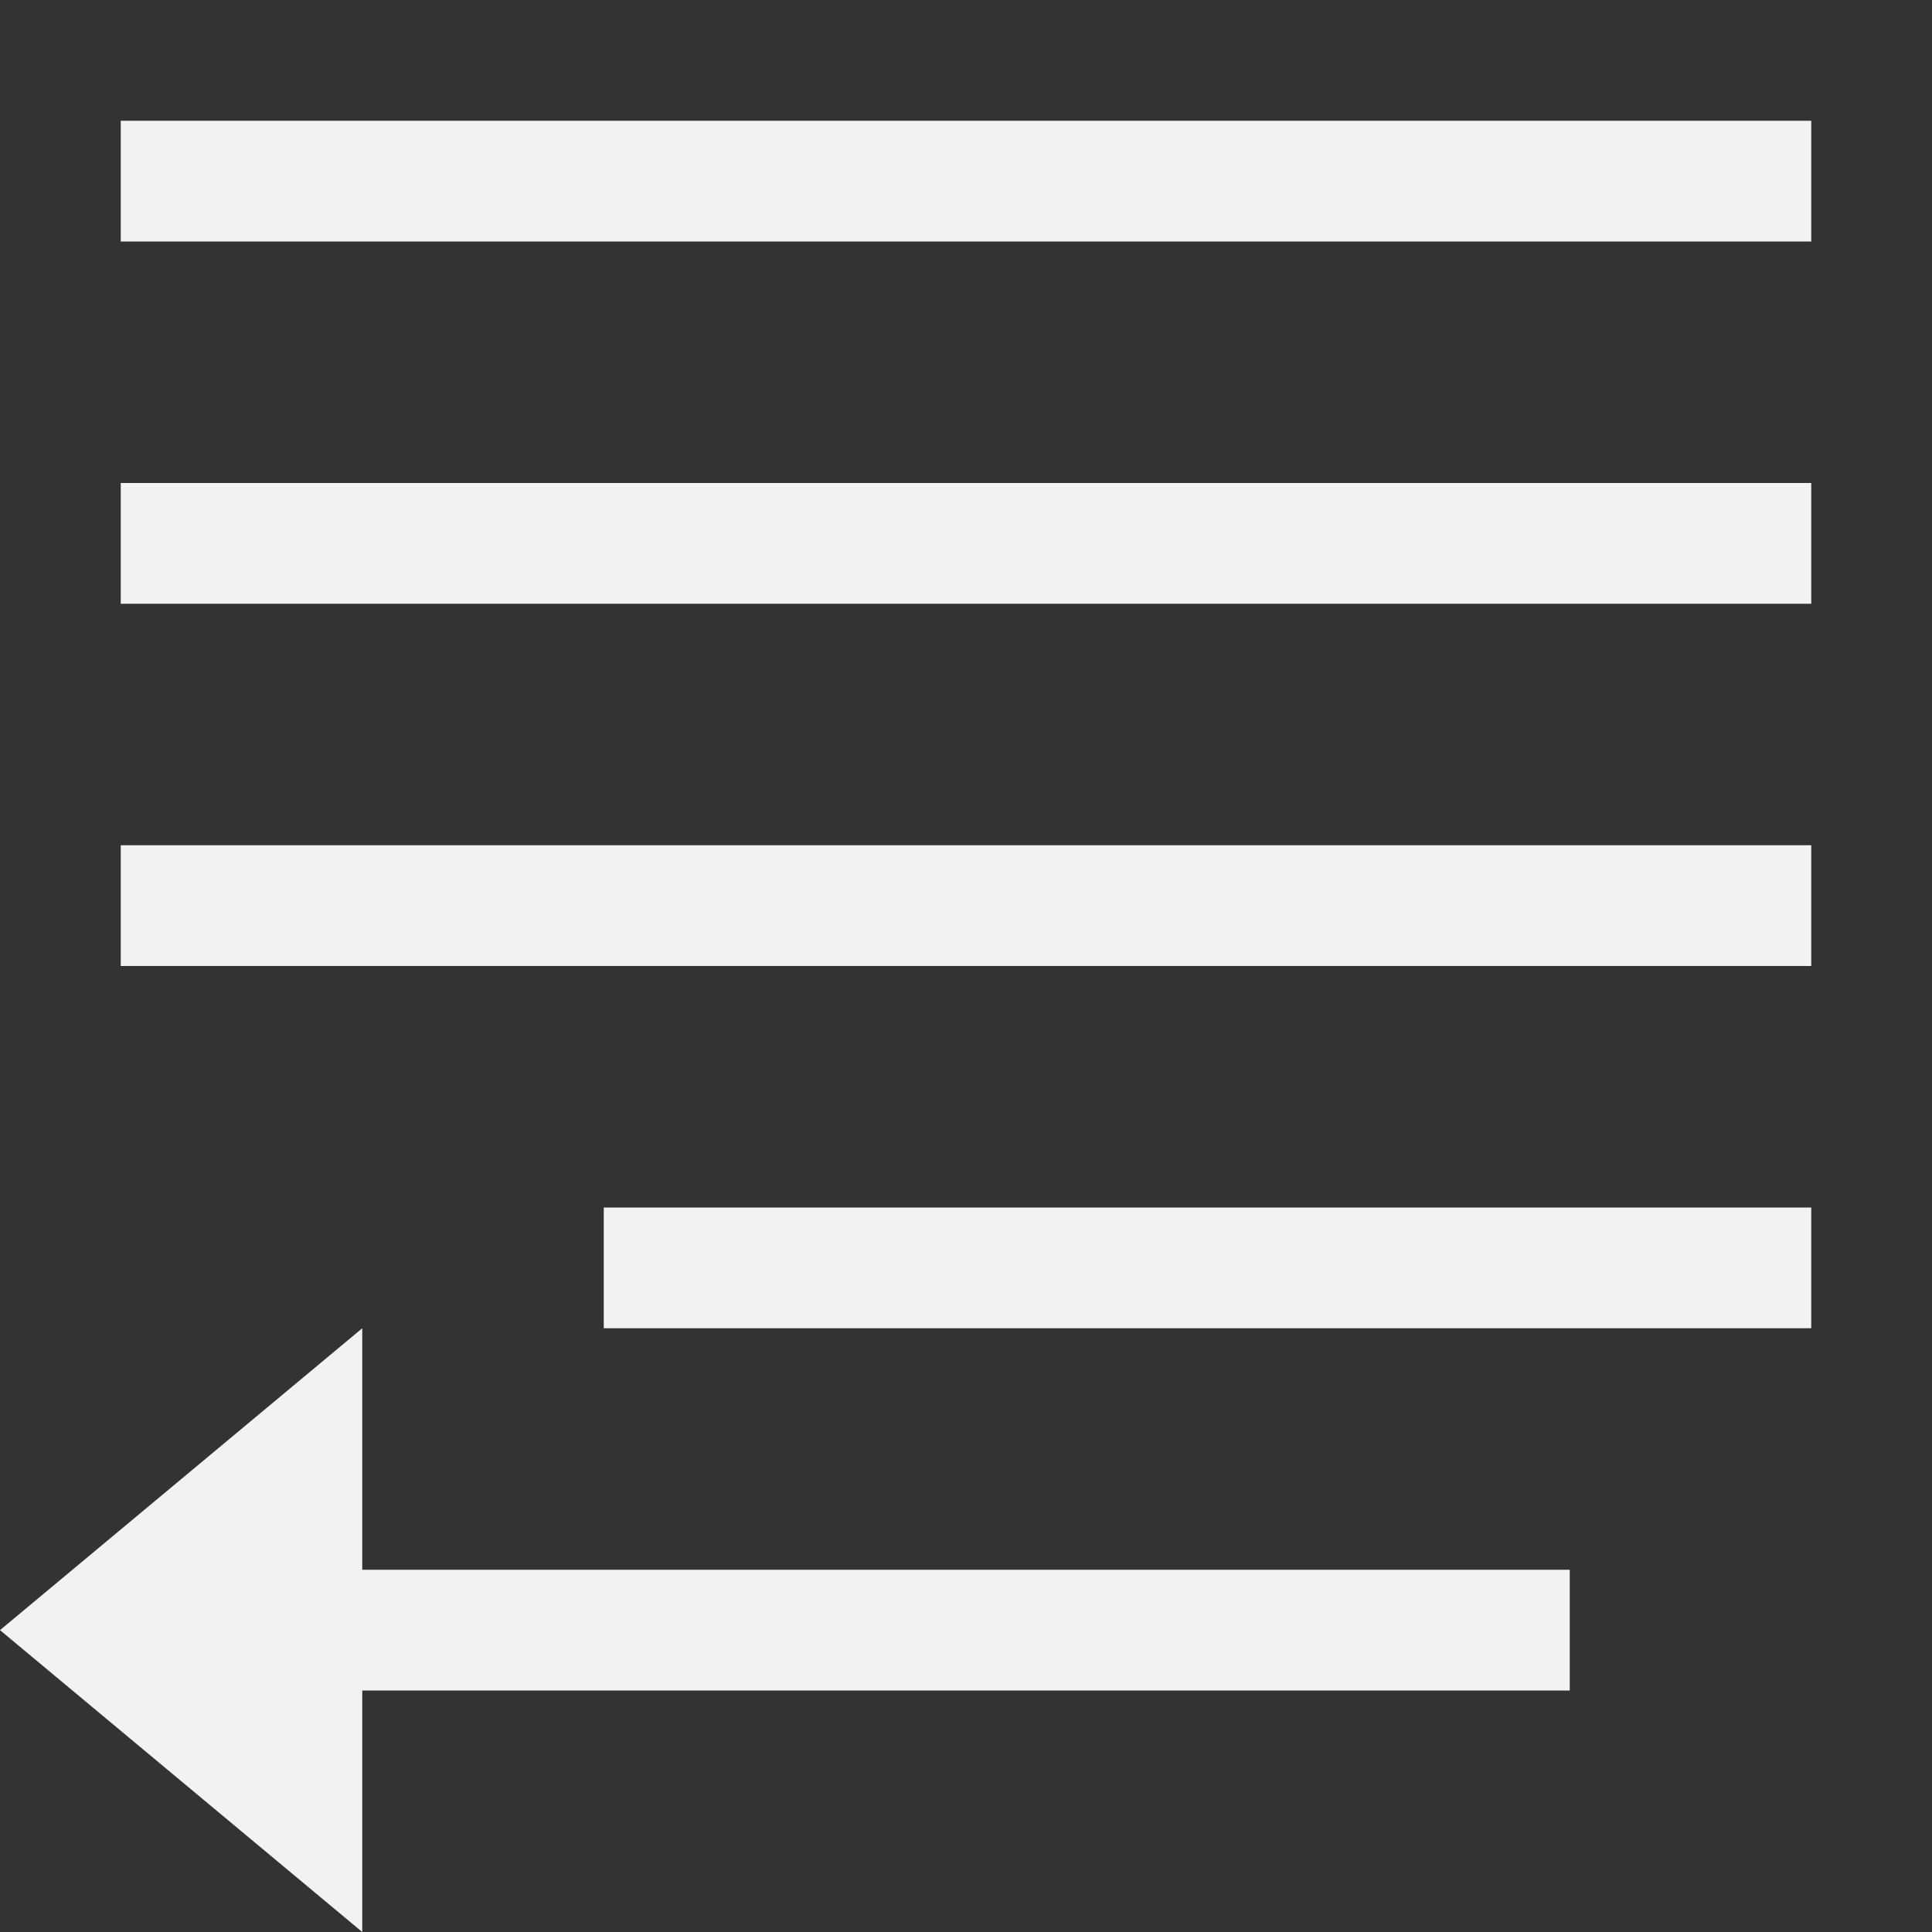 <?xml version="1.0" encoding="UTF-8" standalone="no"?>
<svg
   height="16"
   width="16"
   version="1.1"
   id="svg3"
   sodipodi:docname="format-text-direction-symbolic-rtl.svg"
   inkscape:version="1.4.2 (ebf0e940d0, 2025-05-08)"
   xmlns:inkscape="http://www.inkscape.org/namespaces/inkscape"
   xmlns:sodipodi="http://sodipodi.sourceforge.net/DTD/sodipodi-0.dtd"
   xmlns="http://www.w3.org/2000/svg"
   xmlns:svg="http://www.w3.org/2000/svg">
  <rect width="100%" height="100%" fill="#333333" stroke="none"/>
  <defs
     id="defs3">
    <style
       id="current-color-scheme"
       type="text/css">
        .ColorScheme-Text { color:#f2f2f2; }
     </style>
  </defs>
  <sodipodi:namedview
     id="namedview3"
     pagecolor="#ffffff"
     bordercolor="#000000"
     borderopacity="0.25"
     inkscape:showpageshadow="2"
     inkscape:pageopacity="0.0"
     inkscape:pagecheckerboard="0"
     inkscape:deskcolor="#d1d1d1"
     inkscape:zoom="49.6875"
     inkscape:cx="8"
     inkscape:cy="8"
     inkscape:window-width="1920"
     inkscape:window-height="1010"
     inkscape:window-x="0"
     inkscape:window-y="0"
     inkscape:window-maximized="1"
     inkscape:current-layer="svg3" />
  <path
     id="rect1"
     style="fill:currentColor"
     class="ColorScheme-Text"
     d="M 15,1 V 2 H 1 V 1 Z m 0,3 V 5 H 1 V 4 Z m 0,3 V 8 H 1 V 7 Z m 0,3 v 1 H 5 V 10 Z M 3,11 v 2 h 10 v 1 H 3 v 2 L 0,13.5 Z" />
</svg>

